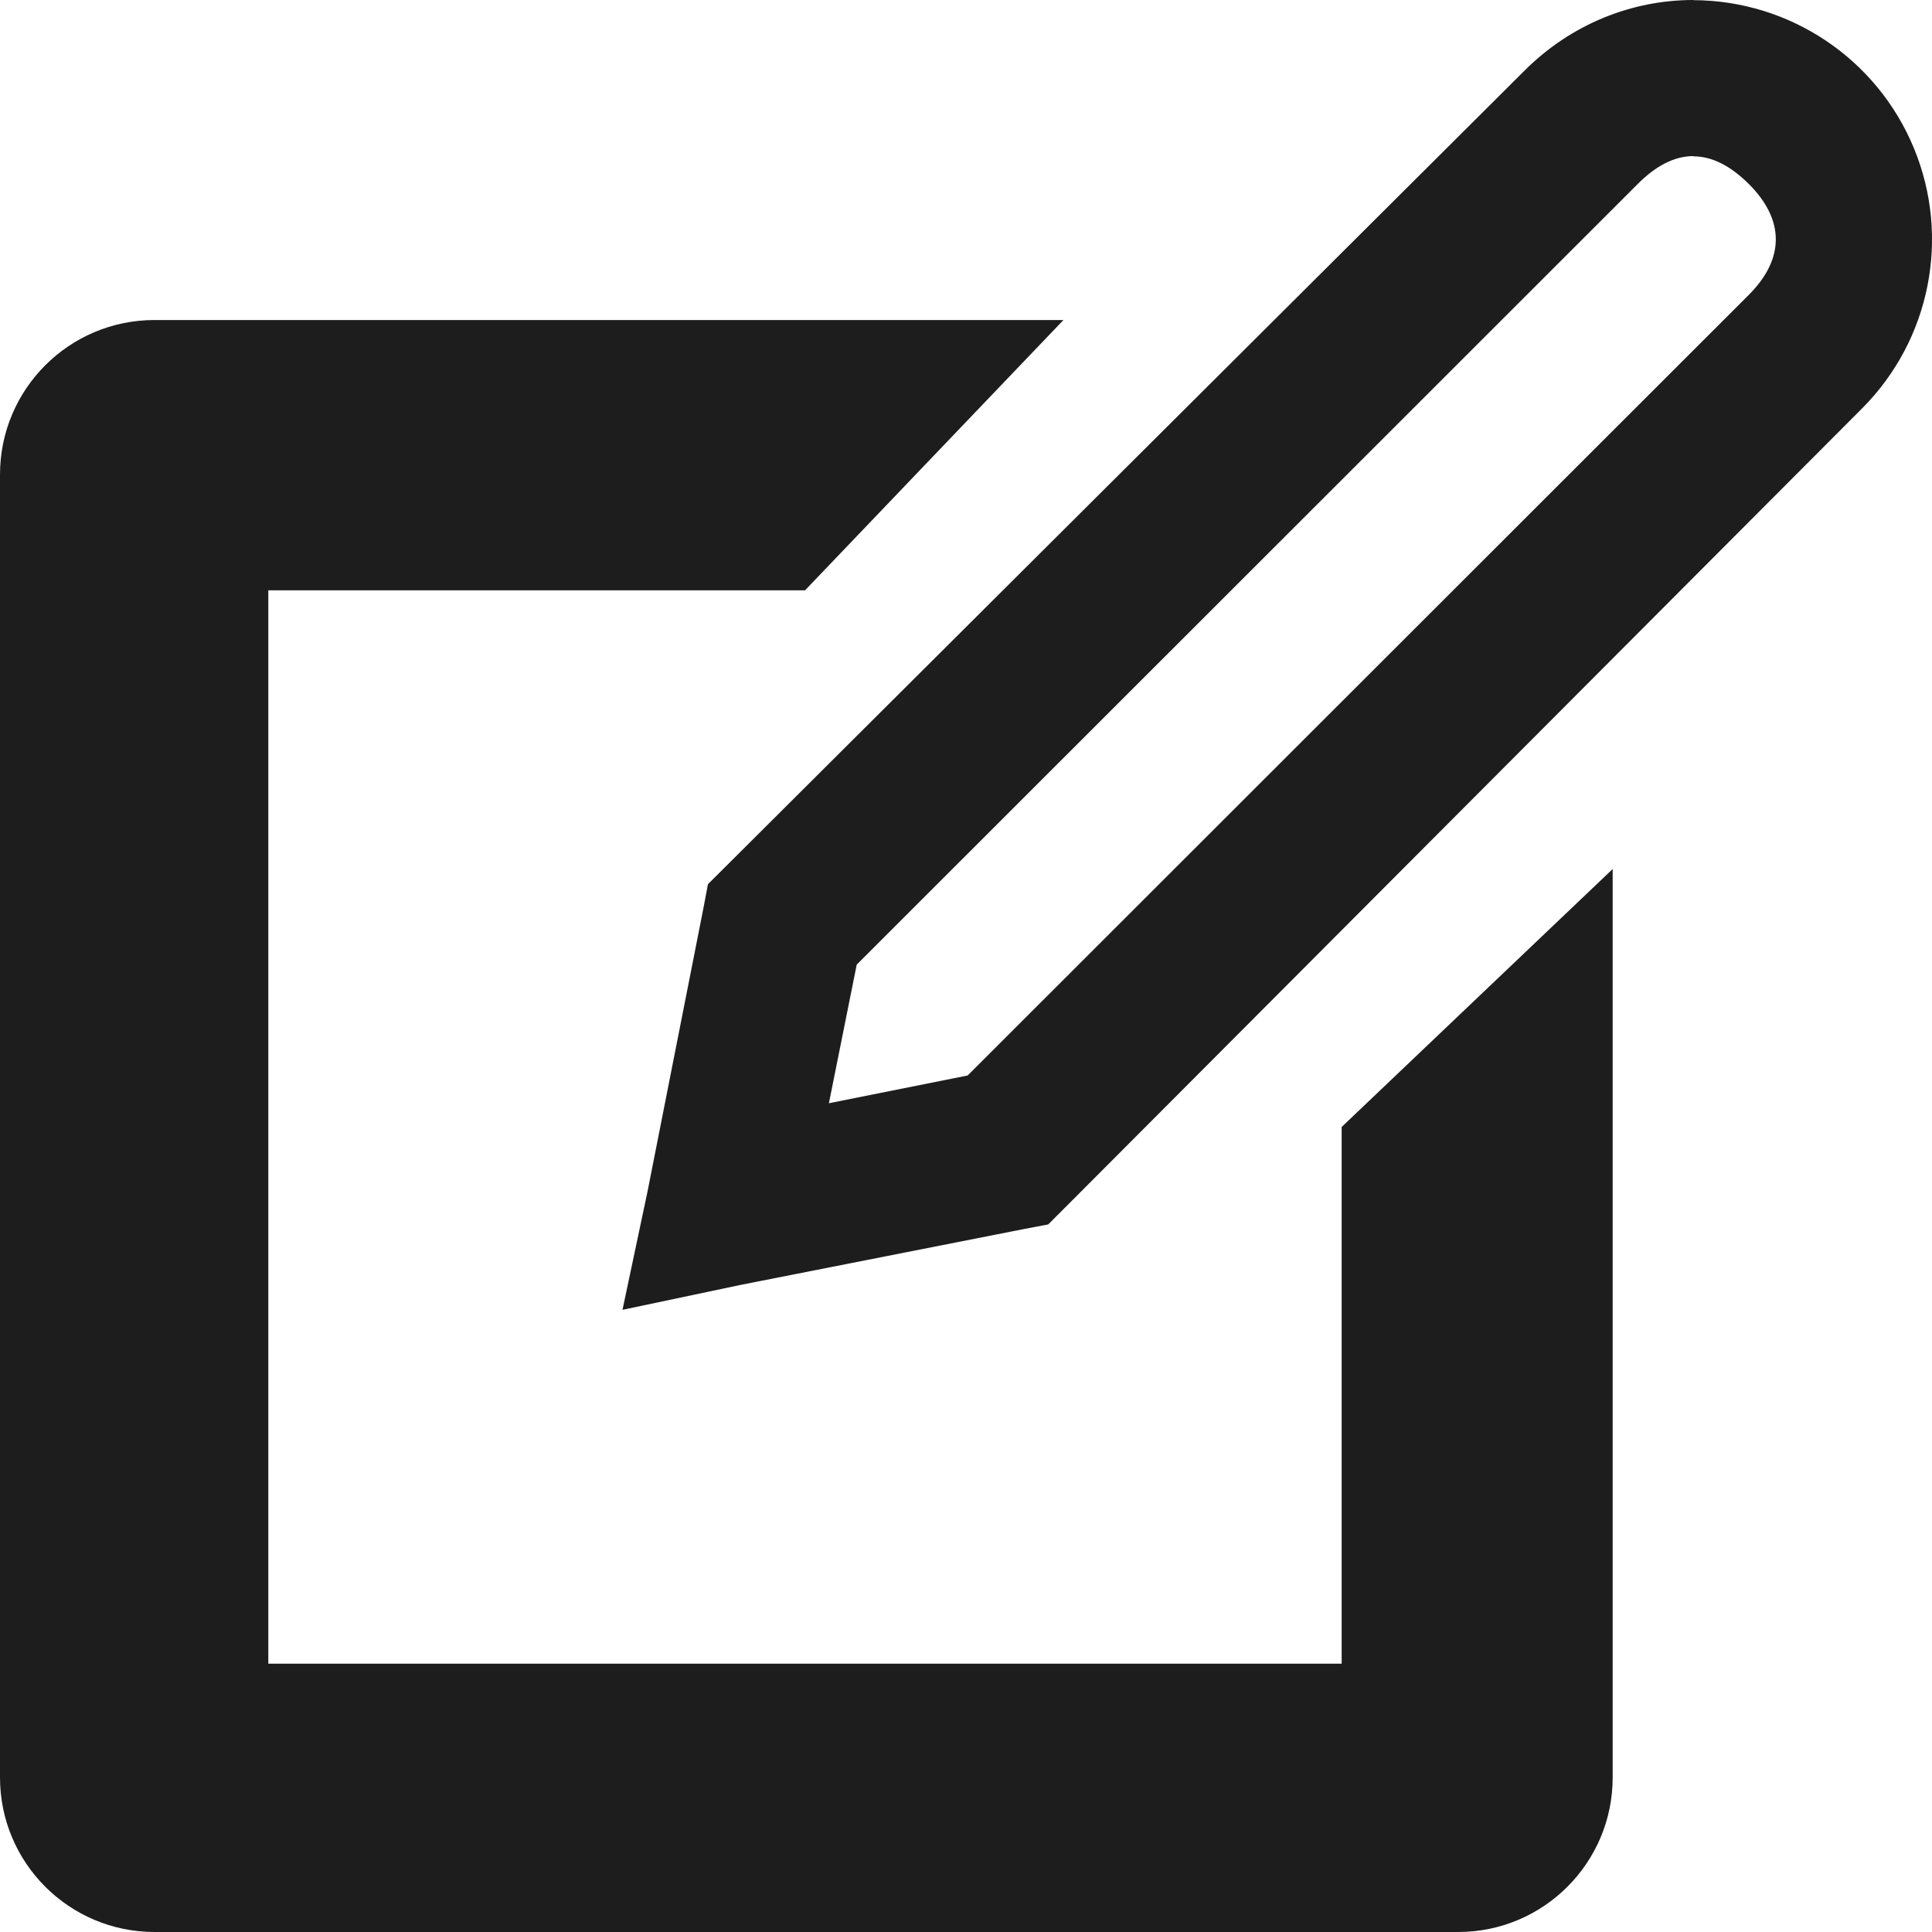 <?xml version="1.0" encoding="UTF-8"?>
<svg width="25px" height="25px" viewBox="0 0 25 25" version="1.1" xmlns="http://www.w3.org/2000/svg" xmlns:xlink="http://www.w3.org/1999/xlink">
    <!-- Generator: Sketch 63.1 (92452) - https://sketch.com -->
    <title>Icon Shape</title>
    <desc>Created with Sketch.</desc>
    <g id="Master" stroke="none" stroke-width="1" fill="none" fill-rule="evenodd">
        <g id="Home" transform="translate(-1314, -21)" fill="#1D1D1D" fill-rule="nonzero">
            <g id="Header" transform="translate(0, -0)">
                <g id="Create-Page-button" transform="translate(1314, 21)">
                    <path d="M21.912,0 C21.114,0 20.329,0.313 19.727,0.914 L9.391,11.212 L9.161,11.441 L9.099,11.768 L8.379,15.418 L8.055,16.949 L9.586,16.626 L13.238,15.906 L13.564,15.844 L13.794,15.614 L24.097,5.283 C24.979,4.398 25.243,3.069 24.765,1.915 C24.287,0.76 23.162,0.006 21.912,0.002 L21.912,0 Z M21.912,2.023 C22.157,2.023 22.396,2.149 22.63,2.381 C23.095,2.846 23.095,3.349 22.63,3.815 L12.521,13.917 L10.726,14.276 L11.086,12.482 L21.195,2.378 C21.428,2.145 21.667,2.02 21.912,2.02 L21.912,2.023 Z M0,6.141 L0,23 C2.09738034e-15,24.105 0.895,25 2,25 L18.868,25 C19.973,25 20.868,24.105 20.868,23 L20.868,11.245 L20.868,11.245 L17.361,14.583 L17.361,21.528 L3.472,21.528 L3.472,7.639 L10.417,7.639 L13.761,4.141 L2,4.141 C0.895,4.141 -1.3527075e-16,5.036 0,6.141 Z" id="Icon-Shape"></path>
                </g>
            </g>
        </g>
    </g>
</svg>